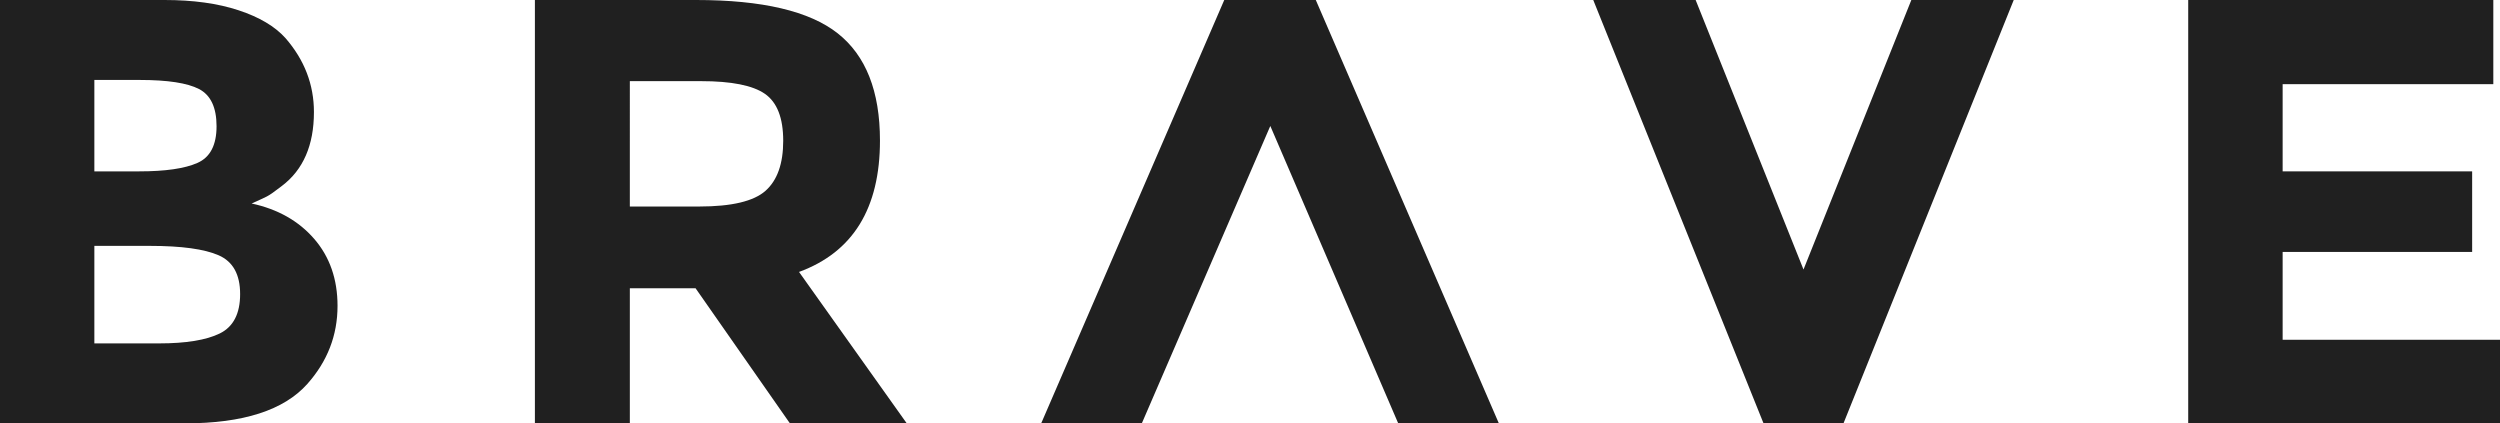 <!--?xml version="1.0" encoding="utf-8"?-->
<!-- Generator: Adobe Illustrator 16.0.0, SVG Export Plug-In . SVG Version: 6.00 Build 0)  -->
<svg version="1.2" baseProfile="tiny" id="Layer_1" xmlns="http://www.w3.org/2000/svg" xmlns:xlink="http://www.w3.org/1999/xlink" x="0px" y="0px" viewBox="0 0 218.5 37" xml:space="preserve">
<g>
	<path fill="#202020" d="M27.465,20.882c-1.358-1.569-3.182-2.602-5.472-3.096c0.634-0.283,1.075-0.486,1.321-0.611
		c0.246-0.122,0.688-0.43,1.322-0.924c1.868-1.412,2.802-3.566,2.802-6.458c0-2.4-0.828-4.553-2.484-6.459
		C24.036,2.31,22.671,1.499,20.856,0.9C19.041,0.299,16.882,0,14.38,0H0v37h16.177c5.076,0,8.636-1.146,10.68-3.44
		c1.762-1.977,2.644-4.254,2.644-6.829C29.5,24.402,28.821,22.452,27.465,20.882z M8.247,6.988h3.965
		c2.432,0,4.158,0.263,5.181,0.792c1.022,0.531,1.534,1.613,1.534,3.256c0,1.641-0.555,2.709-1.666,3.201
		c-1.11,0.495-2.812,0.741-5.101,0.741H8.247V6.988z M19.217,29.14c-1.181,0.582-2.953,0.873-5.313,0.873H8.247v-8.523h4.864
		c2.75,0,4.749,0.275,6,0.822c1.25,0.547,1.876,1.676,1.876,3.387C20.988,27.412,20.397,28.556,19.217,29.14z"></path>
</g>
<g>
	<g>
		<path fill="#202020" d="M69.835,23.767c4.716-1.728,7.074-5.559,7.074-11.486c0-4.306-1.232-7.428-3.697-9.37
			C70.748,0.97,66.625,0,60.846,0H46.75v37h8.298V25.194h5.745L69.038,37H79.25L69.835,23.767z M68.453,12.306
			c0,1.994-0.515,3.45-1.543,4.366c-1.028,0.918-2.961,1.378-5.798,1.378h-6.064V7.092h6.223c2.66,0,4.521,0.371,5.585,1.111
			C67.921,8.944,68.453,10.312,68.453,12.306z"></path>
	</g>
</g>
<g>
	<g>
		<path fill="#202020" d="M157.626,23.556L167.051,0H176l-14.879,37h-6.989L139.25,0h8.949L157.626,23.556z"></path>
	</g>
</g>
<g>
	<g>
		<path fill="#202020" d="M217.916,0v7.356h-18.413v7.622h16.563v7.041h-16.563v7.677H218.5V37h-27.25V0H217.916z"></path>
	</g>
</g>
<g>
	<g>
		<path fill="#202020" d="M107,0H115l16,37h-8.796l-11.179-25.991L99.795,37H91L107,0z"></path>
	</g>
</g>
</svg>